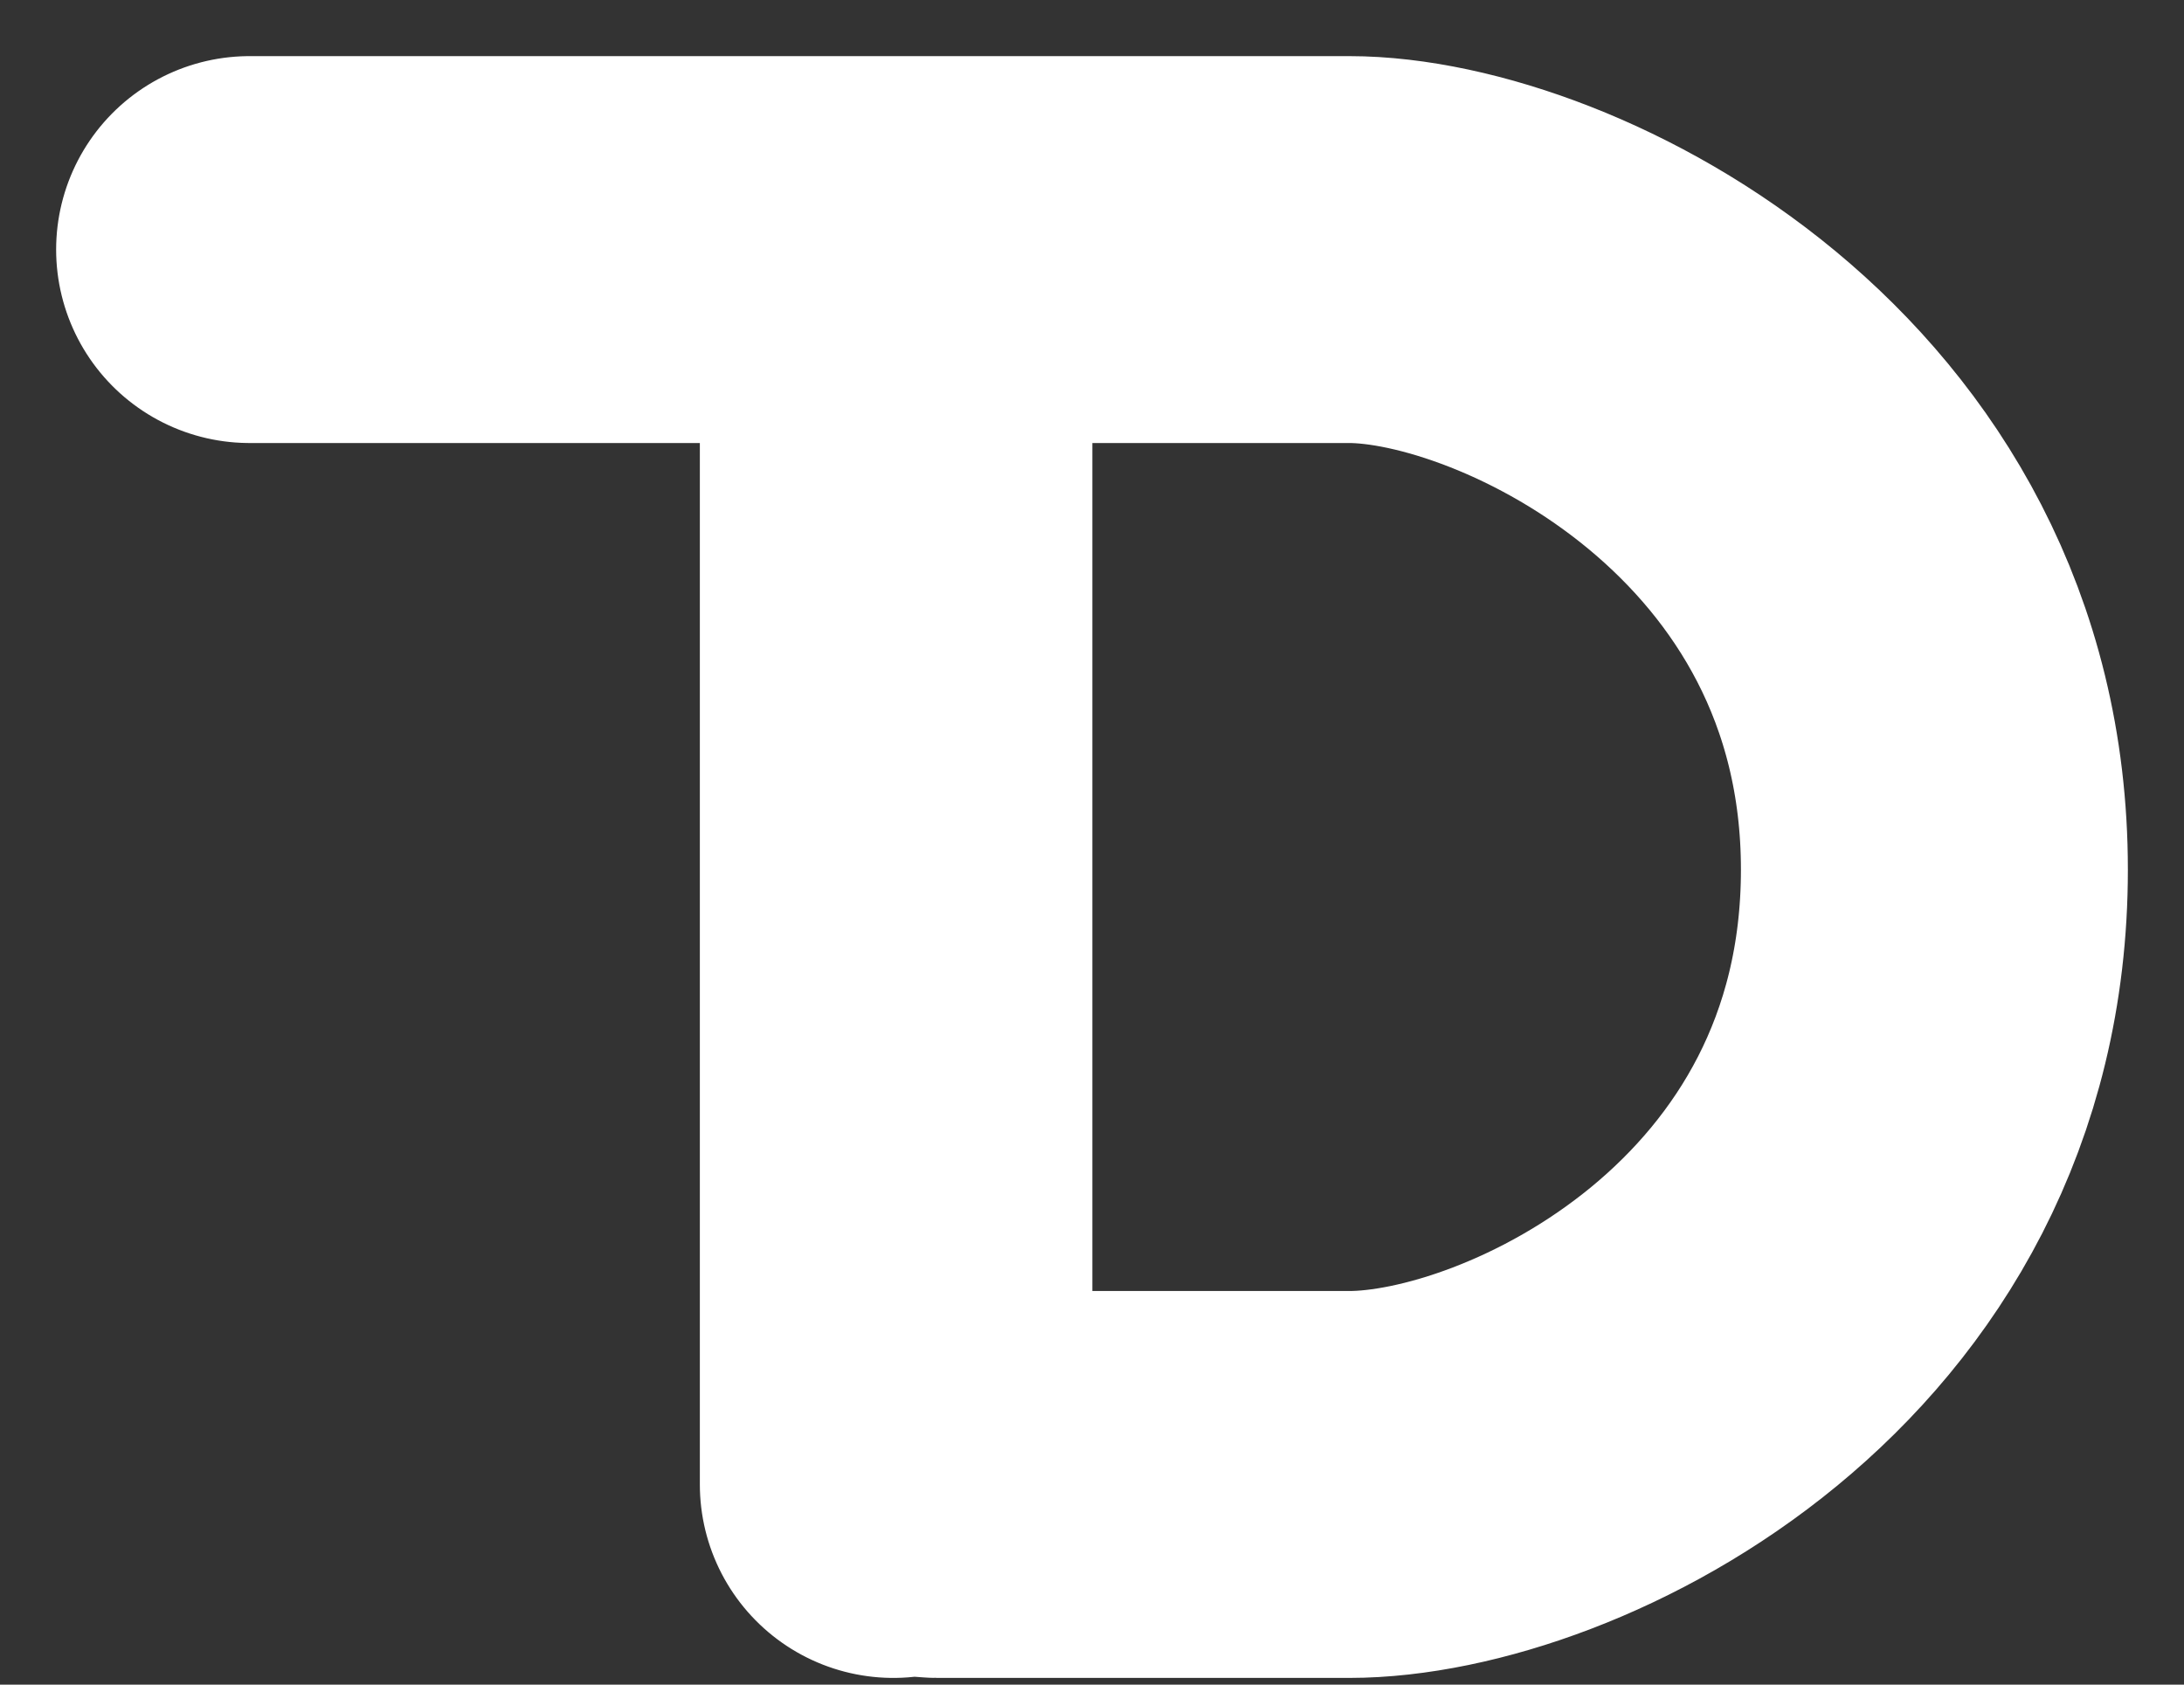 <svg width="35" height="27" viewBox="0 0 35 27" fill="none" xmlns="http://www.w3.org/2000/svg">
<rect x="0" y="0" width="35" height="27" fill="#333333" stroke="none"/>
<path d="M4 4H14.316M14.316 4H21.532M14.316 4V23.792M21.62 4C24.627 4 31 7.123 31 13.938C31 20.752 24.71 23.792 21.62 23.792H15.025C14.683 23.792 14.405 23.514 14.405 23.172V4.62C14.405 4.278 14.683 4 15.025 4H21.62Z" stroke="white" stroke-width="6.201" stroke-linecap="round"/>
</svg>

